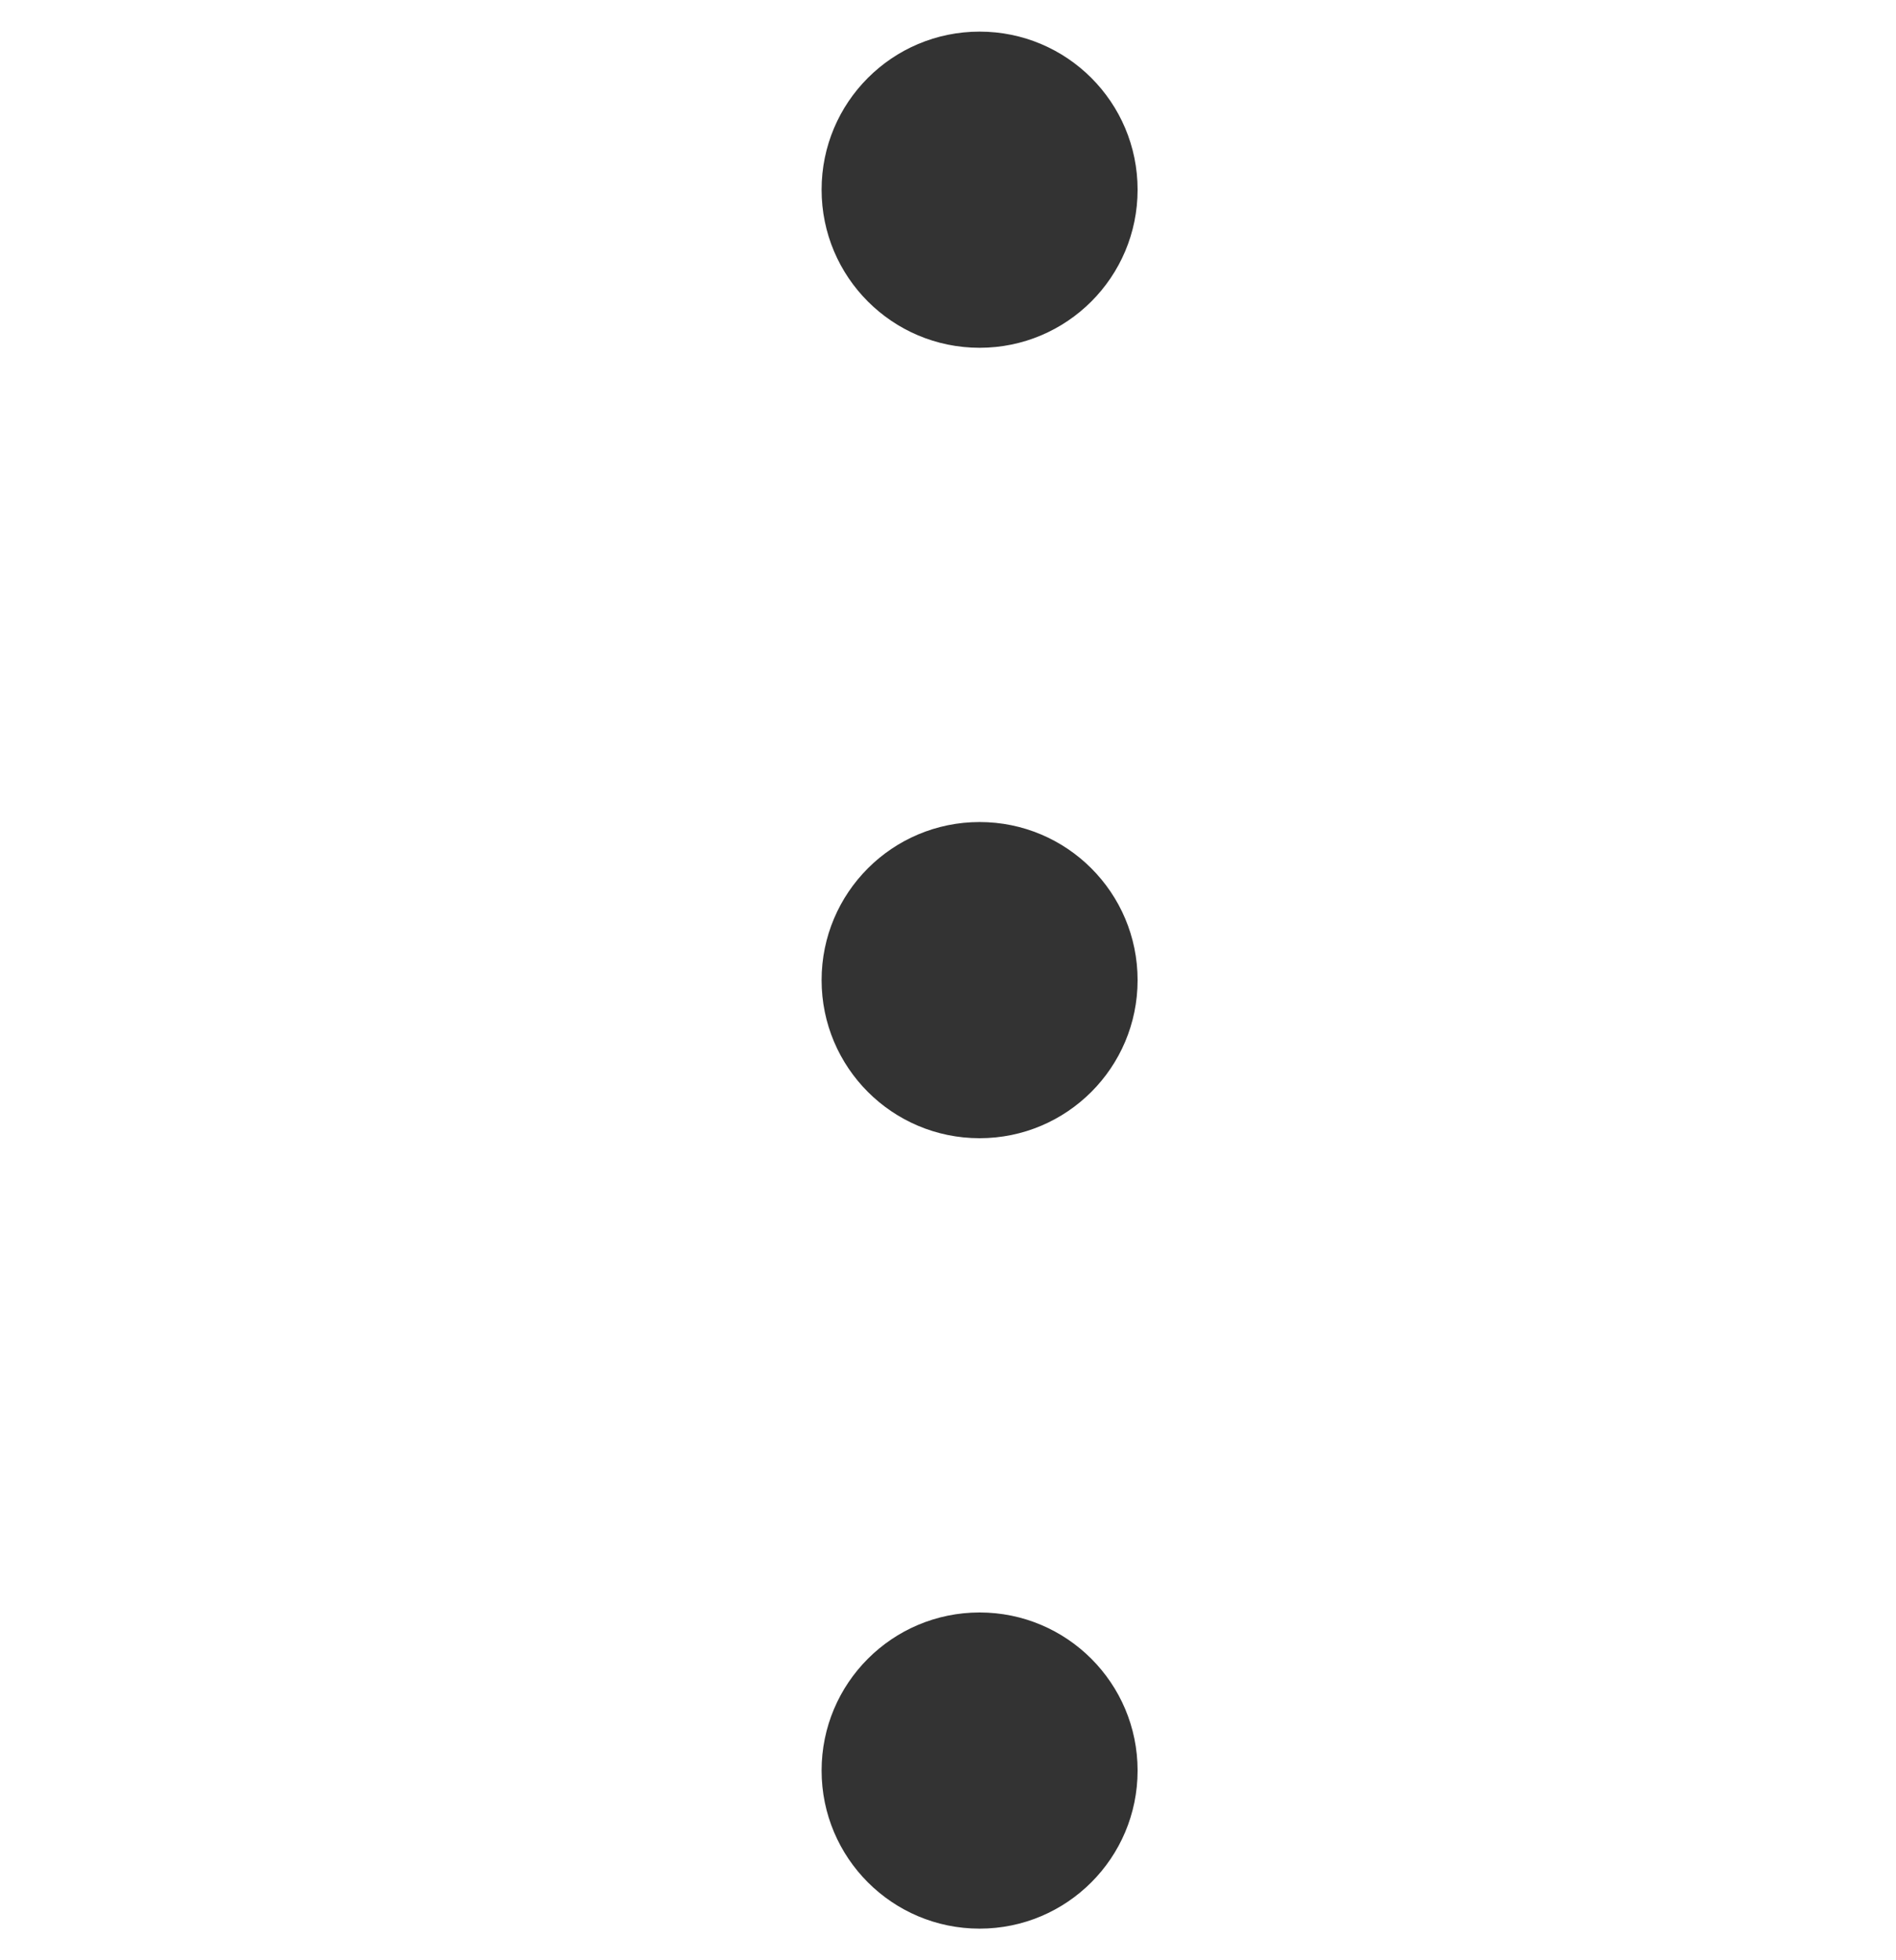 <svg width="30" height="31" viewBox="0 0 30 31" fill="none" xmlns="http://www.w3.org/2000/svg">
<g clip-path="url(#clip0_33_656)">
<path d="M15.5 30.5C16.881 30.5 18 29.381 18 28C18 26.619 16.881 25.5 15.5 25.5C14.119 25.5 13 26.619 13 28C13 29.381 14.119 30.5 15.5 30.5Z" fill="#333333"/>
<path d="M15.5 18C16.881 18 18 16.881 18 15.5C18 14.119 16.881 13 15.5 13C14.119 13 13 14.119 13 15.5C13 16.881 14.119 18 15.5 18Z" fill="#333333"/>
<path d="M15.5 5.5C16.881 5.5 18 4.381 18 3C18 1.619 16.881 0.5 15.5 0.5C14.119 0.5 13 1.619 13 3C13 4.381 14.119 5.5 15.5 5.5Z" fill="#333333"/>
</g>
<defs>
<clipPath id="clip0_33_656">
<rect width="30" height="30" fill="white" transform="translate(0 0.5)"/>
</clipPath>
</defs>
</svg>
